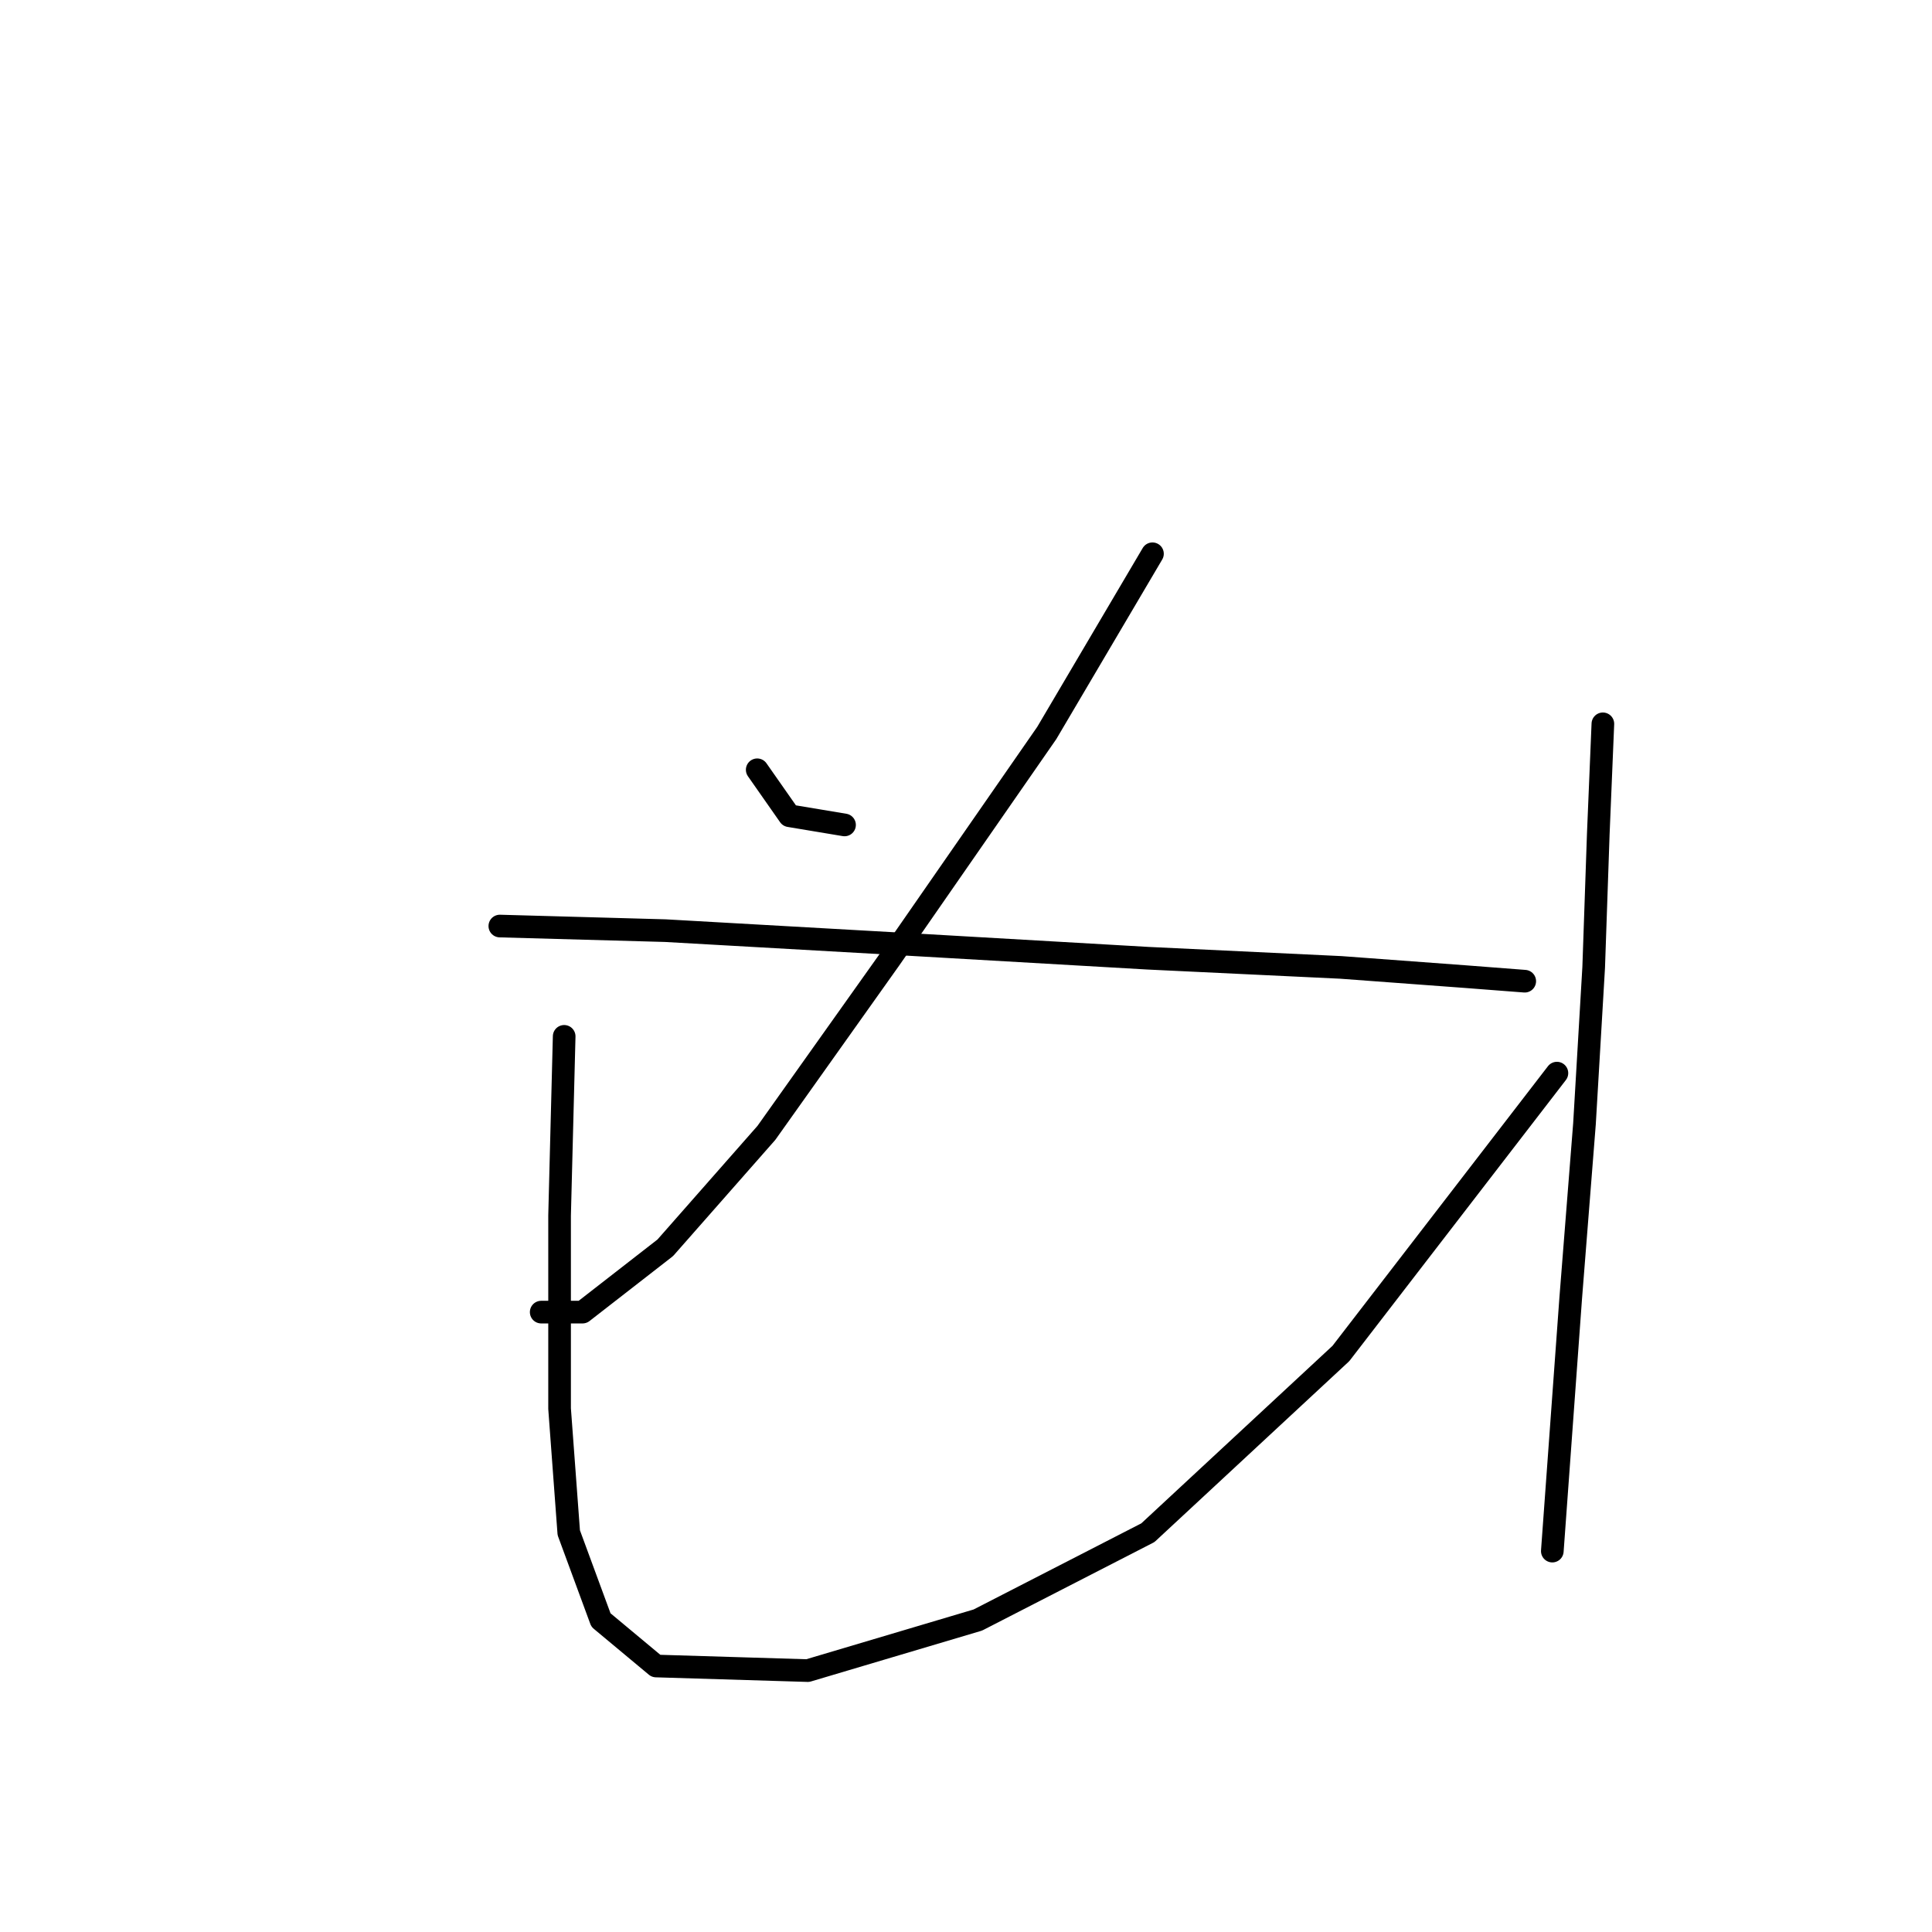 <?xml version="1.0" standalone="no"?>
    <svg width="256" height="256" xmlns="http://www.w3.org/2000/svg" version="1.1">
    <polyline stroke="black" stroke-width="3" stroke-linecap="round" fill="transparent" stroke-linejoin="round" points="100.334 102 104.597 108.09 111.905 109.308 111.905 109.308 " />
        <polyline stroke="black" stroke-width="3" stroke-linecap="round" fill="transparent" stroke-linejoin="round" points="152.708 73.377 138.701 97.128 117.995 126.969 101.552 150.111 88.154 165.336 77.192 173.862 71.711 173.862 71.711 173.862 " />
        <polyline stroke="black" stroke-width="3" stroke-linecap="round" fill="transparent" stroke-linejoin="round" points="66.23 122.706 88.154 123.315 120.431 125.142 152.099 126.969 177.676 128.187 194.119 129.405 202.036 130.014 202.036 130.014 " />
        <polyline stroke="black" stroke-width="3" stroke-linecap="round" fill="transparent" stroke-linejoin="round" points="74.756 137.322 74.147 161.073 74.147 186.65 75.365 203.093 79.628 214.664 86.936 220.754 107.033 221.363 129.566 214.664 152.099 203.093 177.676 179.343 206.299 142.194 206.299 142.194 " />
        <polyline stroke="black" stroke-width="3" stroke-linecap="round" fill="transparent" stroke-linejoin="round" points="212.389 95.91 211.78 110.526 211.171 128.187 209.953 148.893 208.126 172.035 205.69 205.529 205.69 205.529 " />
        </svg>